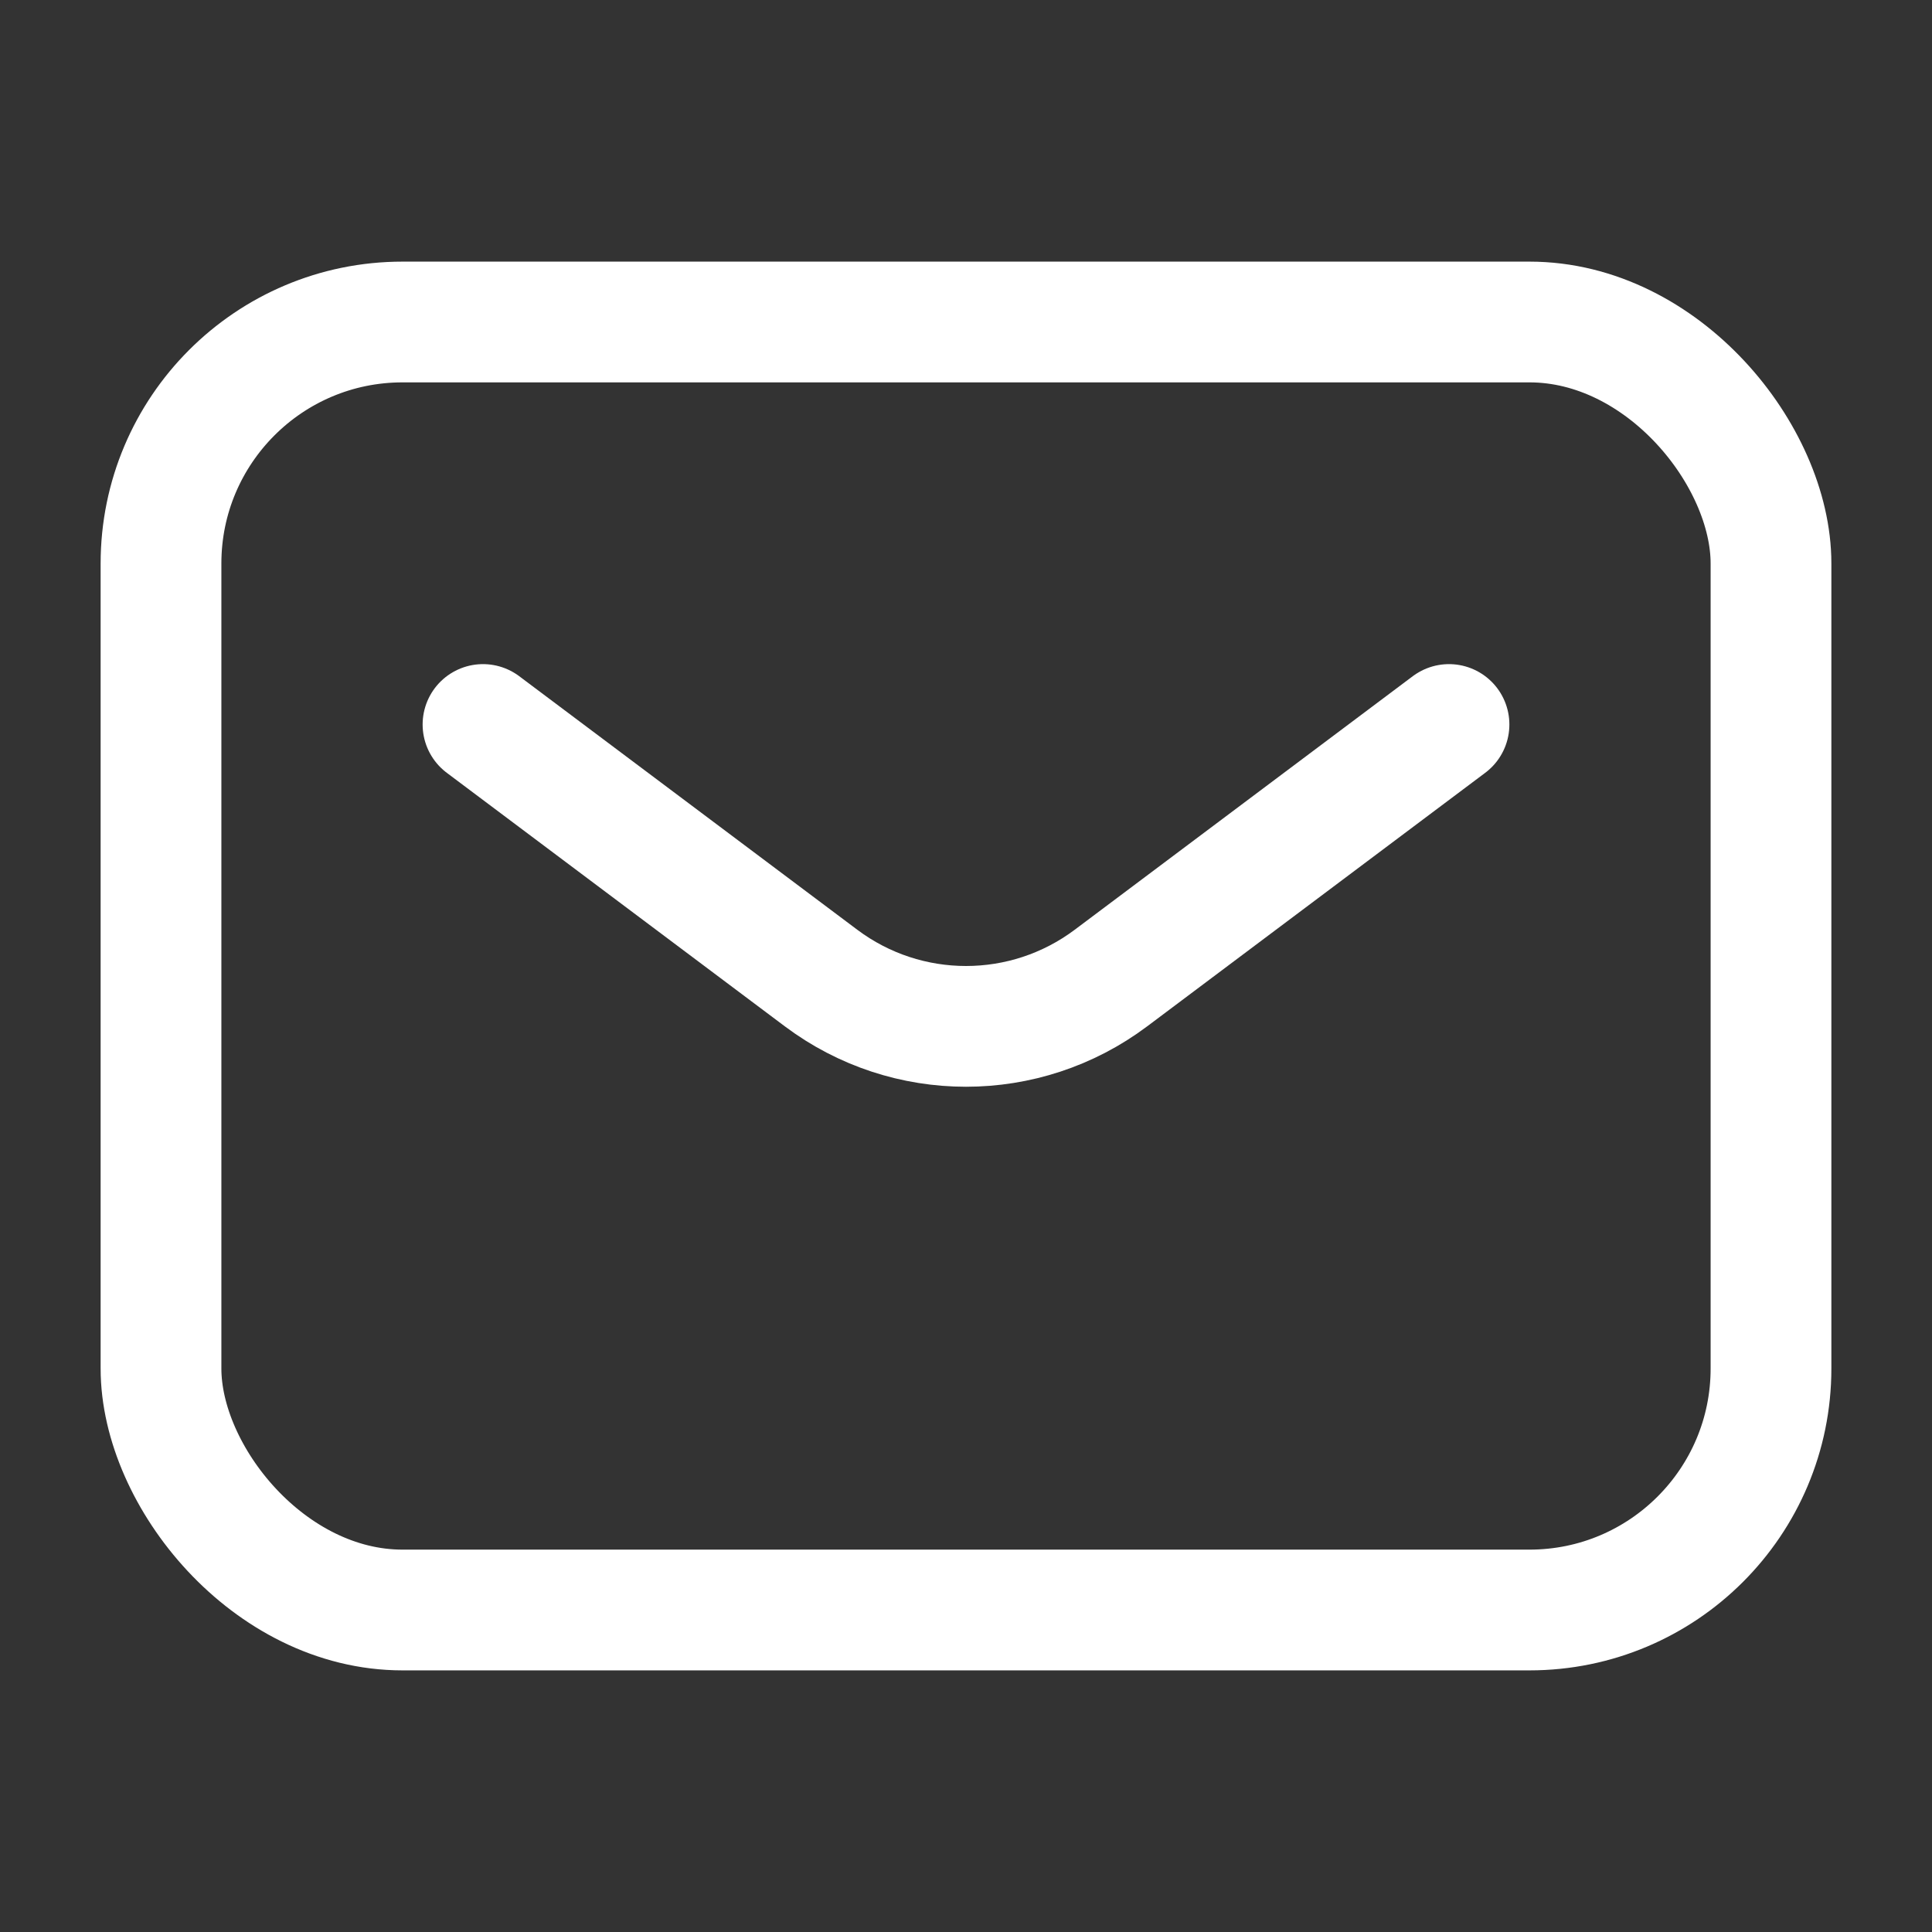 <svg width="24" height="24" viewBox="0 0 24 24" fill="none" xmlns="http://www.w3.org/2000/svg">
<rect x="0" y="0" width="24" height="24" fill="#333333" stroke="none"/>
<rect x="2" y="4" width="20" height="16" rx="3" stroke="white" stroke-width="1.5"/>
<path d="M6 9L10.2 12.15C11.267 12.95 12.733 12.95 13.8 12.15L18 9" stroke="white" stroke-width="1.5" stroke-linecap="round" stroke-linejoin="round"/>
</svg>
